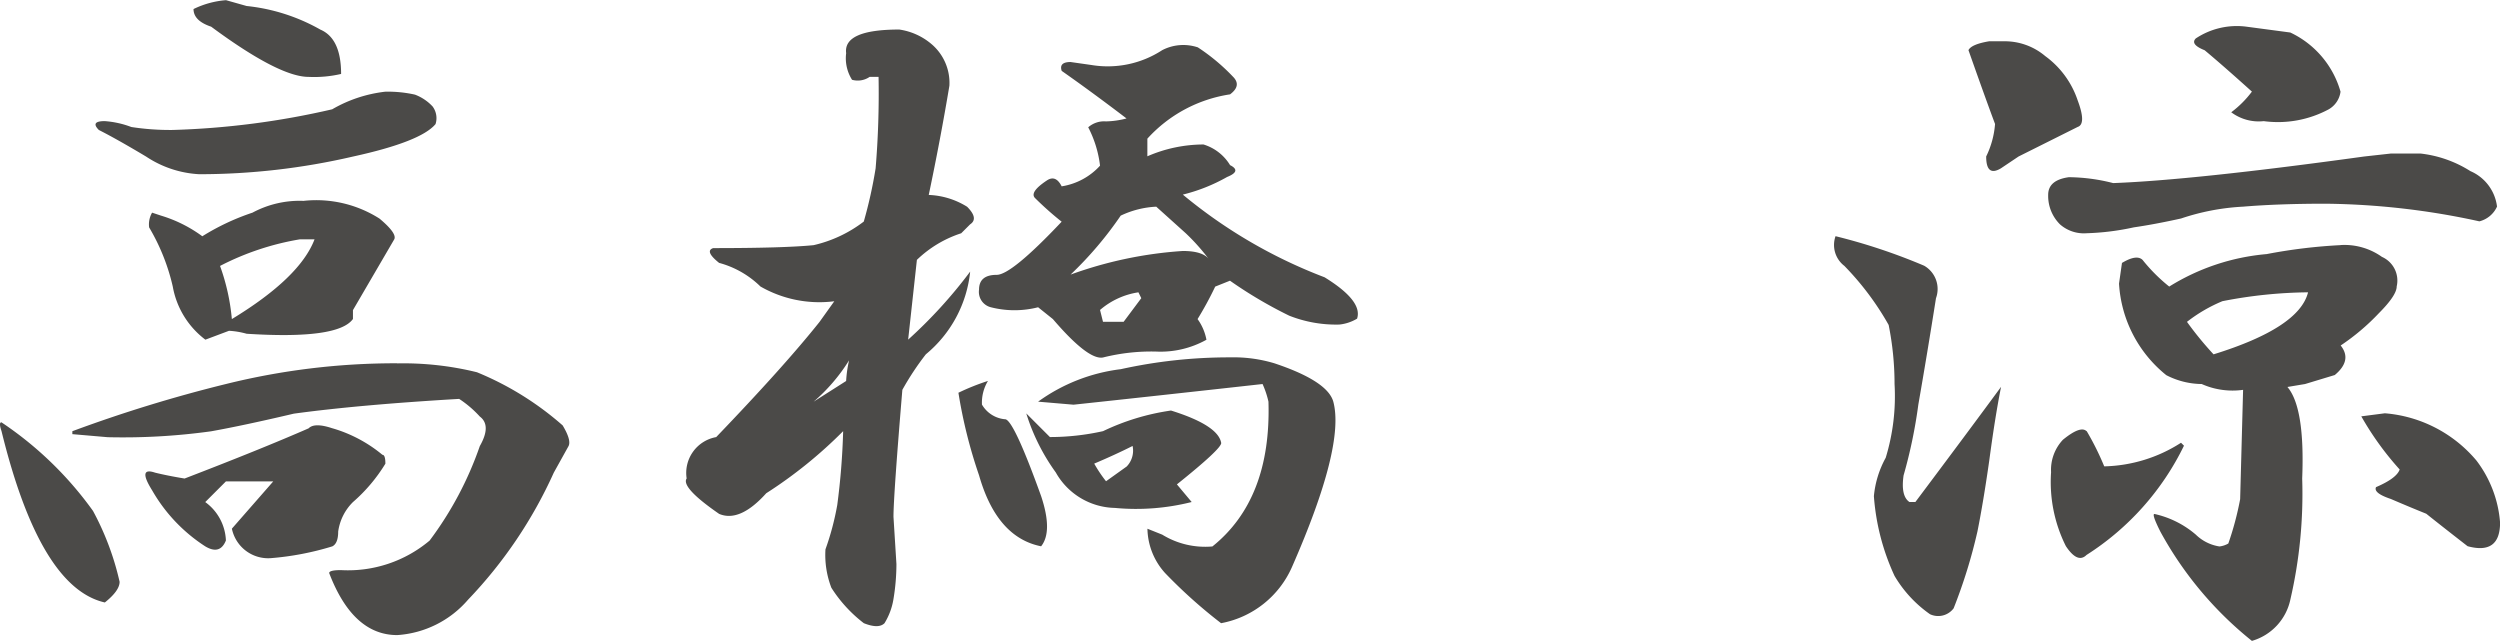<svg xmlns="http://www.w3.org/2000/svg" width="99.199" height="25.43" viewBox="0 0 99.199 25.43">
  <path id="Path_284" data-name="Path 284" d="M14.18-23.2a7.49,7.49,0,0,1,2.93.938q.82.352.82,1.758a4.717,4.717,0,0,1-1.289.117q-1.172,0-3.867-1.992-.7-.234-.7-.7a3.557,3.557,0,0,1,1.289-.352Zm5.508,3.4a4.93,4.93,0,0,1,1.172.117,1.845,1.845,0,0,1,.7.469.775.775,0,0,1,.117.7q-.586.7-3.281,1.289a27.022,27.022,0,0,1-6.094.7,4.2,4.2,0,0,1-2.109-.7q-1.172-.7-1.875-1.055-.352-.352.234-.352a3.72,3.72,0,0,1,1.055.234,10.1,10.1,0,0,0,1.641.117,32.084,32.084,0,0,0,6.328-.82A5.4,5.4,0,0,1,19.688-19.8Zm-3.281,4.336a4.672,4.672,0,0,1,3.047.7q.7.586.586.82L18.4-11.133v.352q-.586.82-4.219.586a3.205,3.205,0,0,0-.7-.117l-.937.352A3.382,3.382,0,0,1,11.25-12.07a8.145,8.145,0,0,0-.937-2.344A.927.927,0,0,1,10.43-15l.352.117a5.38,5.38,0,0,1,1.641.82A9.285,9.285,0,0,1,14.414-15,3.956,3.956,0,0,1,16.406-15.469Zm-.117,1.523a10.738,10.738,0,0,0-3.164,1.055,8.37,8.37,0,0,1,.469,2.109q2.7-1.641,3.281-3.164Zm3.867,4.922a12.2,12.2,0,0,1,3.164.352,12.088,12.088,0,0,1,3.4,2.109q.352.586.234.82l-.586,1.055a17.936,17.936,0,0,1-3.4,5.039,4.052,4.052,0,0,1-2.812,1.406q-1.758,0-2.7-2.461,0-.117.469-.117a5.03,5.03,0,0,0,3.516-1.172,13.7,13.7,0,0,0,1.992-3.75q.469-.82,0-1.172a4.288,4.288,0,0,0-.82-.7q-3.984.234-6.562.586-1.992.469-3.281.7a25.455,25.455,0,0,1-4.1.234L7.266-6.211v-.117A56.163,56.163,0,0,1,13.359-8.2,27.919,27.919,0,0,1,20.156-9.023ZM4.453-6.68A14.113,14.113,0,0,1,8.086-3.164,11.012,11.012,0,0,1,9.141-.352q0,.352-.586.82-2.578-.586-4.1-6.8Q4.336-6.68,4.453-6.68Zm13.125.234A5.507,5.507,0,0,1,19.57-5.391q.117,0,.117.352A6.5,6.5,0,0,1,18.4-3.516a2.037,2.037,0,0,0-.586,1.172q0,.469-.234.586a11.362,11.362,0,0,1-2.461.469,1.471,1.471,0,0,1-1.523-1.172l1.641-1.875H13.359l-.82.82a1.977,1.977,0,0,1,.82,1.523q-.234.586-.82.234A6.466,6.466,0,0,1,10.43-3.984q-.586-.937.117-.7.469.117,1.172.234,3.047-1.172,4.922-1.992Q16.875-6.68,17.578-6.445Zm22.5-15.82a2.535,2.535,0,0,1,1.289.586,2.018,2.018,0,0,1,.7,1.641q-.352,2.109-.82,4.336a3.105,3.105,0,0,1,1.523.469q.469.469.117.7l-.352.352a4.551,4.551,0,0,0-1.758,1.055L40.43-9.961a18.794,18.794,0,0,0,2.461-2.7,4.9,4.9,0,0,1-1.758,3.281A10.965,10.965,0,0,0,40.2-7.969q-.352,4.219-.352,5.039l.117,1.875A8.54,8.54,0,0,1,39.844.352a2.614,2.614,0,0,1-.352.938q-.234.234-.82,0A5.438,5.438,0,0,1,37.383-.117a3.631,3.631,0,0,1-.234-1.523A10.715,10.715,0,0,0,37.617-3.4a28.094,28.094,0,0,0,.234-2.93A17.877,17.877,0,0,1,34.8-3.867Q33.75-2.7,32.93-3.047,31.406-4.1,31.641-4.453a1.444,1.444,0,0,1,1.172-1.641q2.7-2.812,4.1-4.57l.586-.82a4.694,4.694,0,0,1-2.93-.586,3.724,3.724,0,0,0-1.641-.937q-.586-.469-.234-.586,2.813,0,3.984-.117a5.17,5.17,0,0,0,1.992-.937,18.129,18.129,0,0,0,.469-2.109,35.82,35.82,0,0,0,.117-3.633h-.352a.832.832,0,0,1-.7.117,1.594,1.594,0,0,1-.234-1.055Q37.852-22.266,40.078-22.266Zm11.836.7a7.866,7.866,0,0,1,1.406,1.172q.352.352-.117.7a5.549,5.549,0,0,0-3.281,1.758v.7a5.606,5.606,0,0,1,2.227-.469,1.87,1.87,0,0,1,1.055.82q.469.234-.117.469a6.9,6.9,0,0,1-1.758.7,19.844,19.844,0,0,0,5.625,3.281q1.523.938,1.289,1.641a1.708,1.708,0,0,1-.7.234,5.05,5.05,0,0,1-1.992-.352A17.239,17.239,0,0,1,53.2-12.3l-.586.234a13.762,13.762,0,0,1-.7,1.289,2.039,2.039,0,0,1,.352.82,3.734,3.734,0,0,1-1.992.469,7.862,7.862,0,0,0-2.109.234q-.586.117-1.992-1.523l-.586-.469a3.794,3.794,0,0,1-1.875,0,.628.628,0,0,1-.469-.7q0-.586.7-.586.586,0,2.578-2.109a12.785,12.785,0,0,1-1.055-.937q-.234-.234.469-.7.352-.234.586.234a2.6,2.6,0,0,0,1.523-.82,4.425,4.425,0,0,0-.469-1.523.955.955,0,0,1,.7-.234,3.443,3.443,0,0,0,.82-.117Q47.7-19.8,46.523-20.625q-.117-.352.352-.352l.82.117a3.955,3.955,0,0,0,2.813-.586A1.818,1.818,0,0,1,51.914-21.562Zm-3.047,6.68a14.453,14.453,0,0,1-1.992,2.344,16.089,16.089,0,0,1,4.453-.937q.82,0,1.055.352a8.189,8.189,0,0,0-.937-1.055l-1.172-1.055A3.69,3.69,0,0,0,48.867-14.883Zm.7,3.047a3.023,3.023,0,0,0-1.523.7l.117.469h.82l.7-.937ZM53.2-9.258a5.631,5.631,0,0,1,1.758.234Q57.07-8.32,57.3-7.5q.469,1.758-1.641,6.563a3.841,3.841,0,0,1-2.812,2.227A19.85,19.85,0,0,1,50.625-.7a2.684,2.684,0,0,1-.7-1.758l.586.234a3.253,3.253,0,0,0,1.992.469Q54.844-3.633,54.727-7.5a3.633,3.633,0,0,0-.234-.7q-4.219.469-7.5.82L45.586-7.5a7.049,7.049,0,0,1,3.281-1.289A19.928,19.928,0,0,1,53.2-9.258ZM37.969-8.32a4.937,4.937,0,0,1,.117-.82A7.105,7.105,0,0,1,36.68-7.5Zm5.391.938A1.177,1.177,0,0,0,44.3-6.8q.352.117,1.406,3.047.469,1.406,0,1.992-1.758-.352-2.461-2.812a19.443,19.443,0,0,1-.82-3.281,9.094,9.094,0,0,1,1.172-.469A1.666,1.666,0,0,0,43.359-7.383Zm7.5.234q1.875.586,1.992,1.289,0,.234-1.758,1.641l.586.7a9.012,9.012,0,0,1-3.047.234,2.755,2.755,0,0,1-2.344-1.406,8.083,8.083,0,0,1-1.172-2.344l.938.938a9.7,9.7,0,0,0,2.109-.234A9.24,9.24,0,0,1,50.859-7.148ZM49.336-5.742q-.7.352-1.523.7a5.3,5.3,0,0,0,.469.7l.82-.586A.906.906,0,0,0,49.336-5.742ZM95.273-22.148A3.712,3.712,0,0,1,97.266-19.8a.945.945,0,0,1-.469.7,4.255,4.255,0,0,1-2.578.469,1.818,1.818,0,0,1-1.289-.352,4.081,4.081,0,0,0,.82-.82q-1.172-1.055-1.875-1.641-.586-.234-.352-.469a2.946,2.946,0,0,1,1.992-.469ZM83.906-21.8a2.485,2.485,0,0,1,1.641.586,3.576,3.576,0,0,1,1.289,1.758q.352.938,0,1.055l-2.344,1.172-.7.469q-.586.352-.586-.469a3.557,3.557,0,0,0,.352-1.289q-.352-.937-1.055-2.93.117-.234.82-.352Zm16.523,4.453a4.666,4.666,0,0,1,1.992.7,1.764,1.764,0,0,1,1.055,1.406,1.049,1.049,0,0,1-.7.586,29.734,29.734,0,0,0-6.094-.7q-1.875,0-3.281.117a9.172,9.172,0,0,0-2.461.469q-1.055.234-1.875.352a10.083,10.083,0,0,1-1.875.234,1.432,1.432,0,0,1-1.055-.352,1.59,1.59,0,0,1-.469-1.172q0-.586.82-.7a7.267,7.267,0,0,1,1.758.234q3.164-.117,9.961-1.055l1.055-.117Zm-23.2,3.281a23.189,23.189,0,0,1,3.516,1.172,1.065,1.065,0,0,1,.469,1.289q-.352,2.227-.7,4.219a19.535,19.535,0,0,1-.586,2.813q-.117.82.234,1.055h.234q2.109-2.812,3.4-4.57-.234,1.172-.469,2.93-.234,1.641-.469,2.813A20.754,20.754,0,0,1,81.914.7a.766.766,0,0,1-.937.234A4.882,4.882,0,0,1,79.57-.586a9.081,9.081,0,0,1-.82-3.164,3.894,3.894,0,0,1,.469-1.523A8.348,8.348,0,0,0,79.57-8.2a11.924,11.924,0,0,0-.234-2.344,11.242,11.242,0,0,0-1.758-2.344A1.044,1.044,0,0,1,77.227-14.062Zm20.039.352a2.563,2.563,0,0,1,1.641.469,1.027,1.027,0,0,1,.586,1.172q0,.352-.7,1.055a8.834,8.834,0,0,1-1.523,1.289q.469.586-.234,1.172L95.859-8.2l-.7.117q.7.82.586,3.633a18.6,18.6,0,0,1-.469,4.8A2.176,2.176,0,0,1,93.75,1.992a14.323,14.323,0,0,1-3.633-4.336q-.352-.7-.234-.7a3.777,3.777,0,0,1,1.641.82,1.72,1.72,0,0,0,.938.469.9.9,0,0,0,.352-.117,12.049,12.049,0,0,0,.469-1.758L93.4-7.969A3.016,3.016,0,0,1,91.758-8.2a3.12,3.12,0,0,1-1.406-.352,5.032,5.032,0,0,1-1.875-3.633l.117-.82q.586-.352.82-.117a6.733,6.733,0,0,0,1.055,1.055,8.732,8.732,0,0,1,3.867-1.289A21.181,21.181,0,0,1,97.266-13.711Zm-1.289,1.875a18.4,18.4,0,0,0-3.4.352,6.058,6.058,0,0,0-1.406.82,13.454,13.454,0,0,0,1.055,1.289Q95.625-10.43,95.977-11.836Zm3.047,4.8a5.3,5.3,0,0,1,3.633,1.875,4.642,4.642,0,0,1,.938,2.461q0,1.289-1.289.938-1.055-.82-1.641-1.289-.586-.234-1.406-.586-.7-.234-.586-.469.82-.352.938-.7a11.9,11.9,0,0,1-1.523-2.109Zm-11.836.7a10.968,10.968,0,0,1,.7,1.406,5.862,5.862,0,0,0,3.047-.937l.117.117a10.668,10.668,0,0,1-3.867,4.336q-.352.352-.82-.352a5.679,5.679,0,0,1-.586-2.93,1.742,1.742,0,0,1,.469-1.289Q86.953-6.562,87.188-6.328Z" transform="translate(-4.395 23.438)" fill="#4b4a48"/>
</svg>
